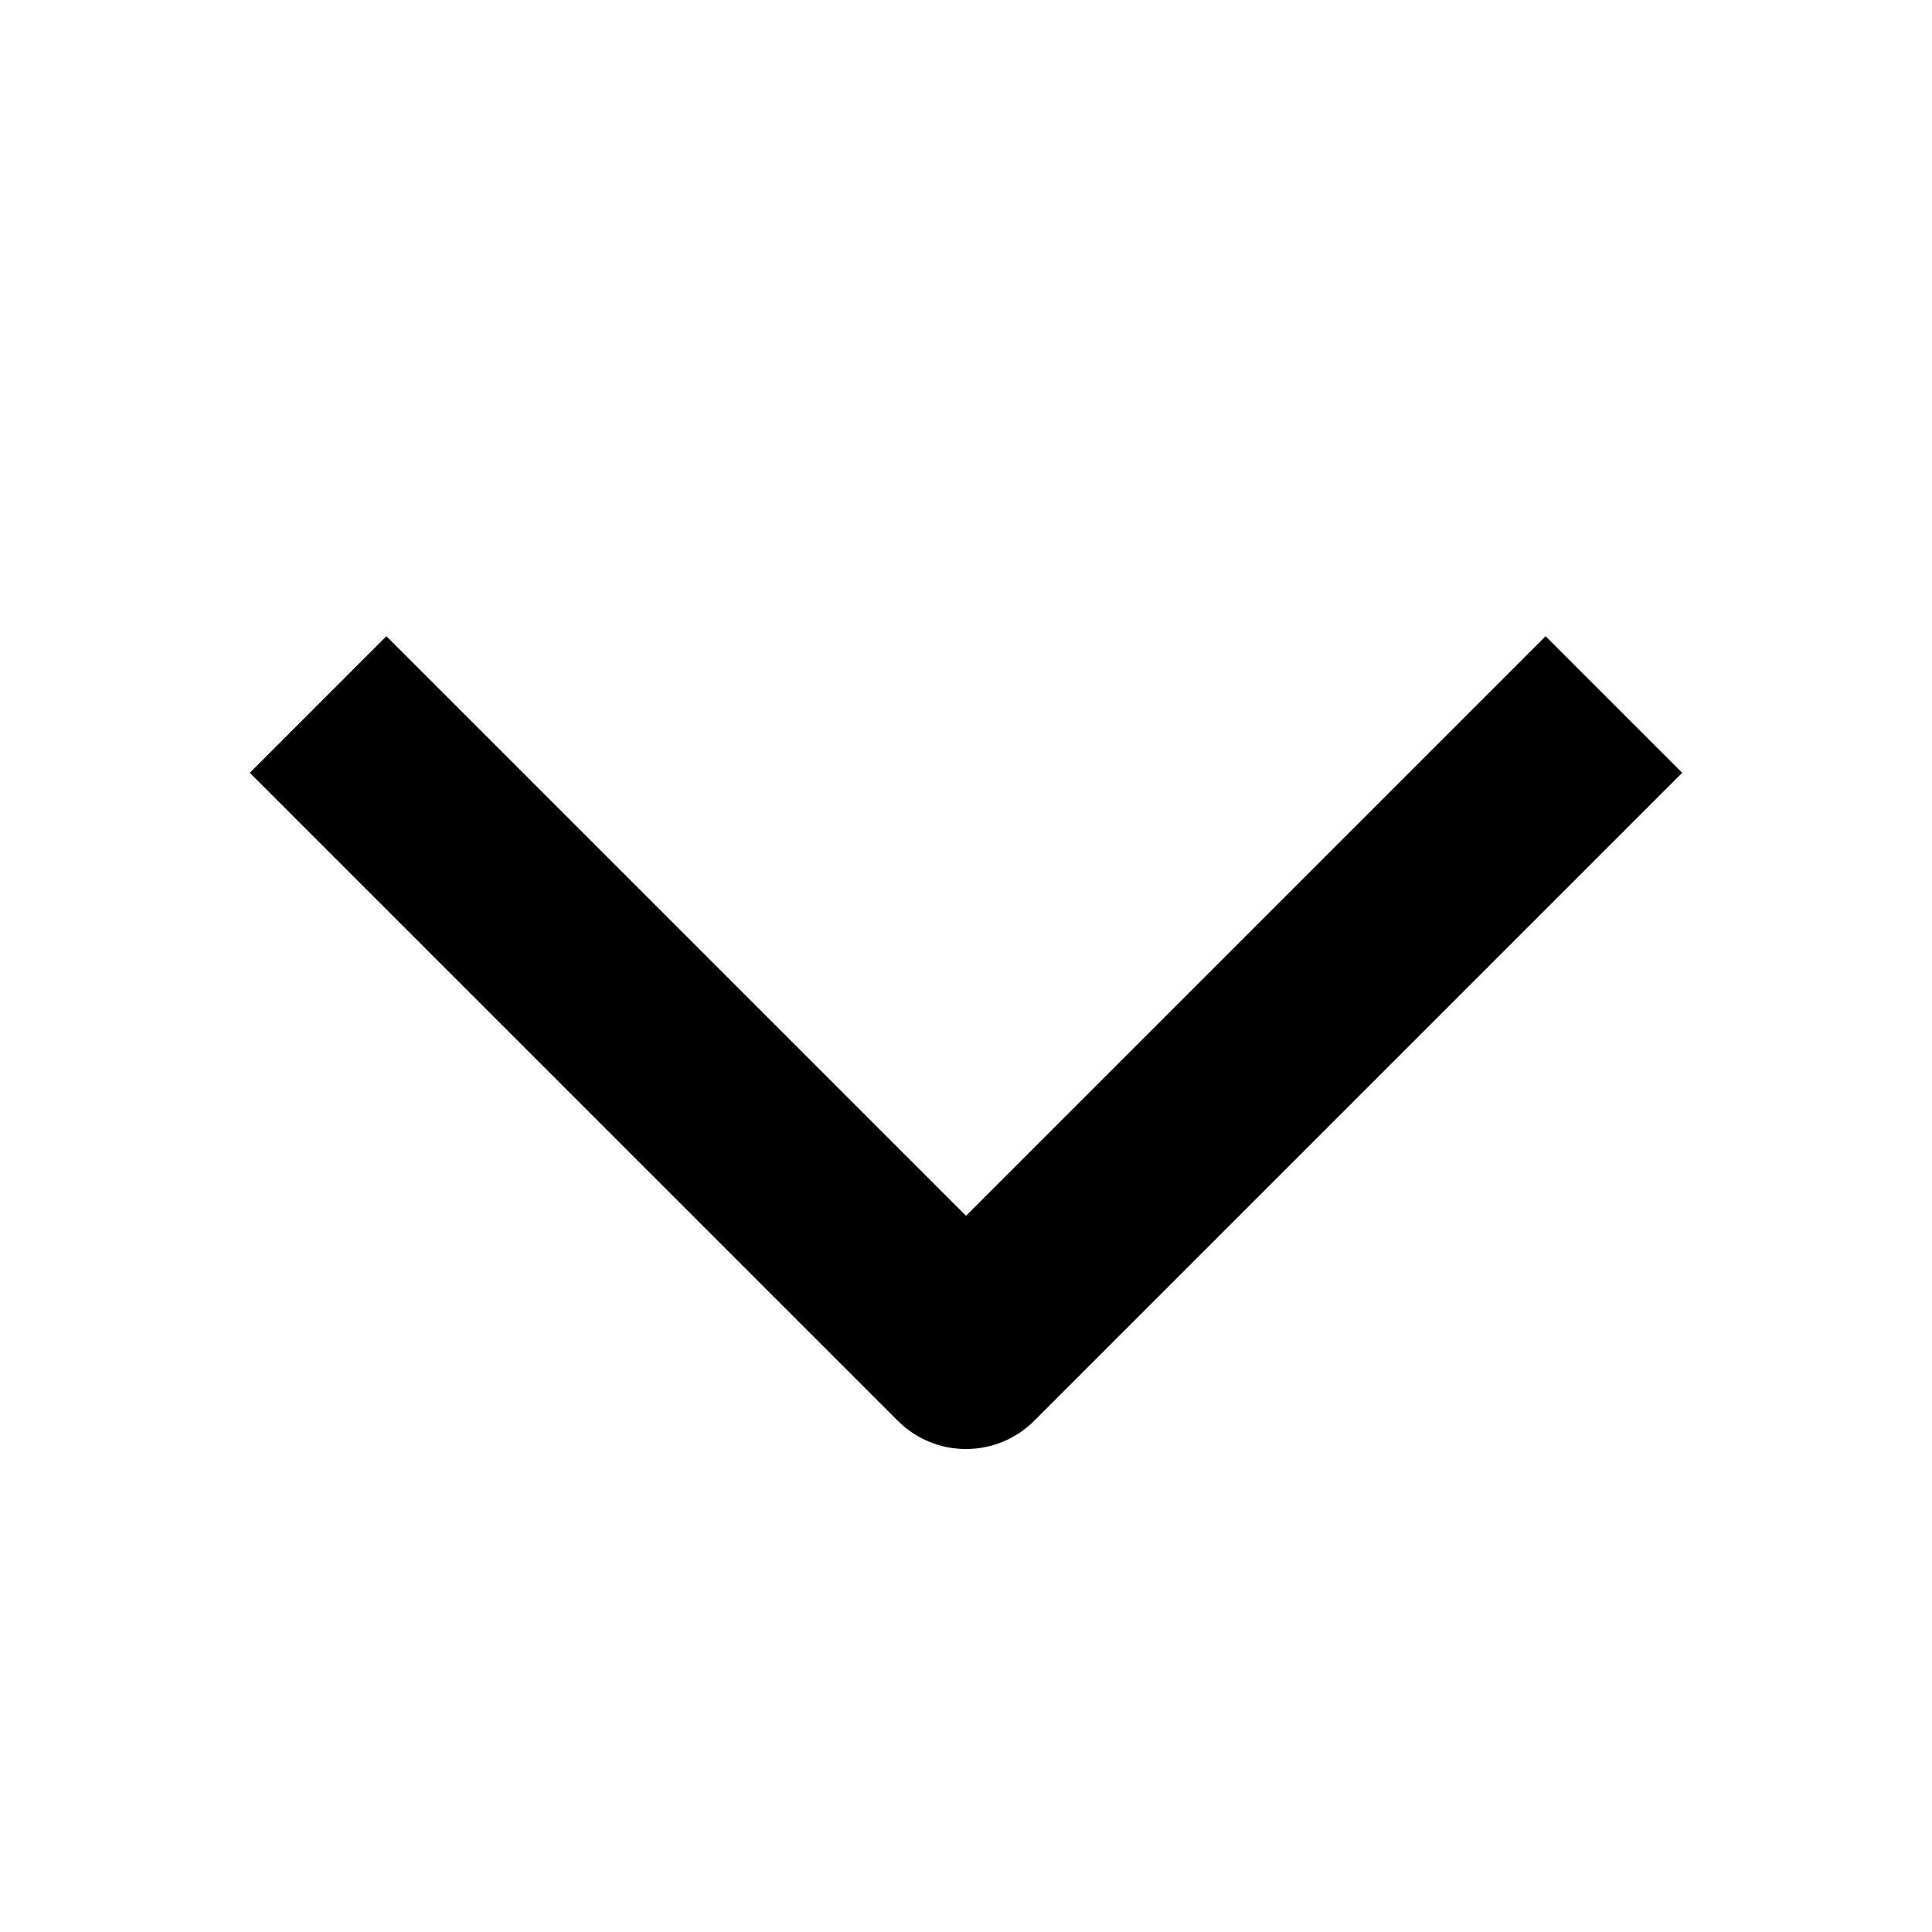 <svg width="20" height="20" viewBox="0 0 20 20" fill="none" xmlns="http://www.w3.org/2000/svg">
<path d="M4 6.586L10 12.586L16 6.586L17.414 8L10.707 14.707C10.316 15.098 9.683 15.098 9.293 14.707L2.586 8L4 6.586Z" fill="black"/>
</svg>
